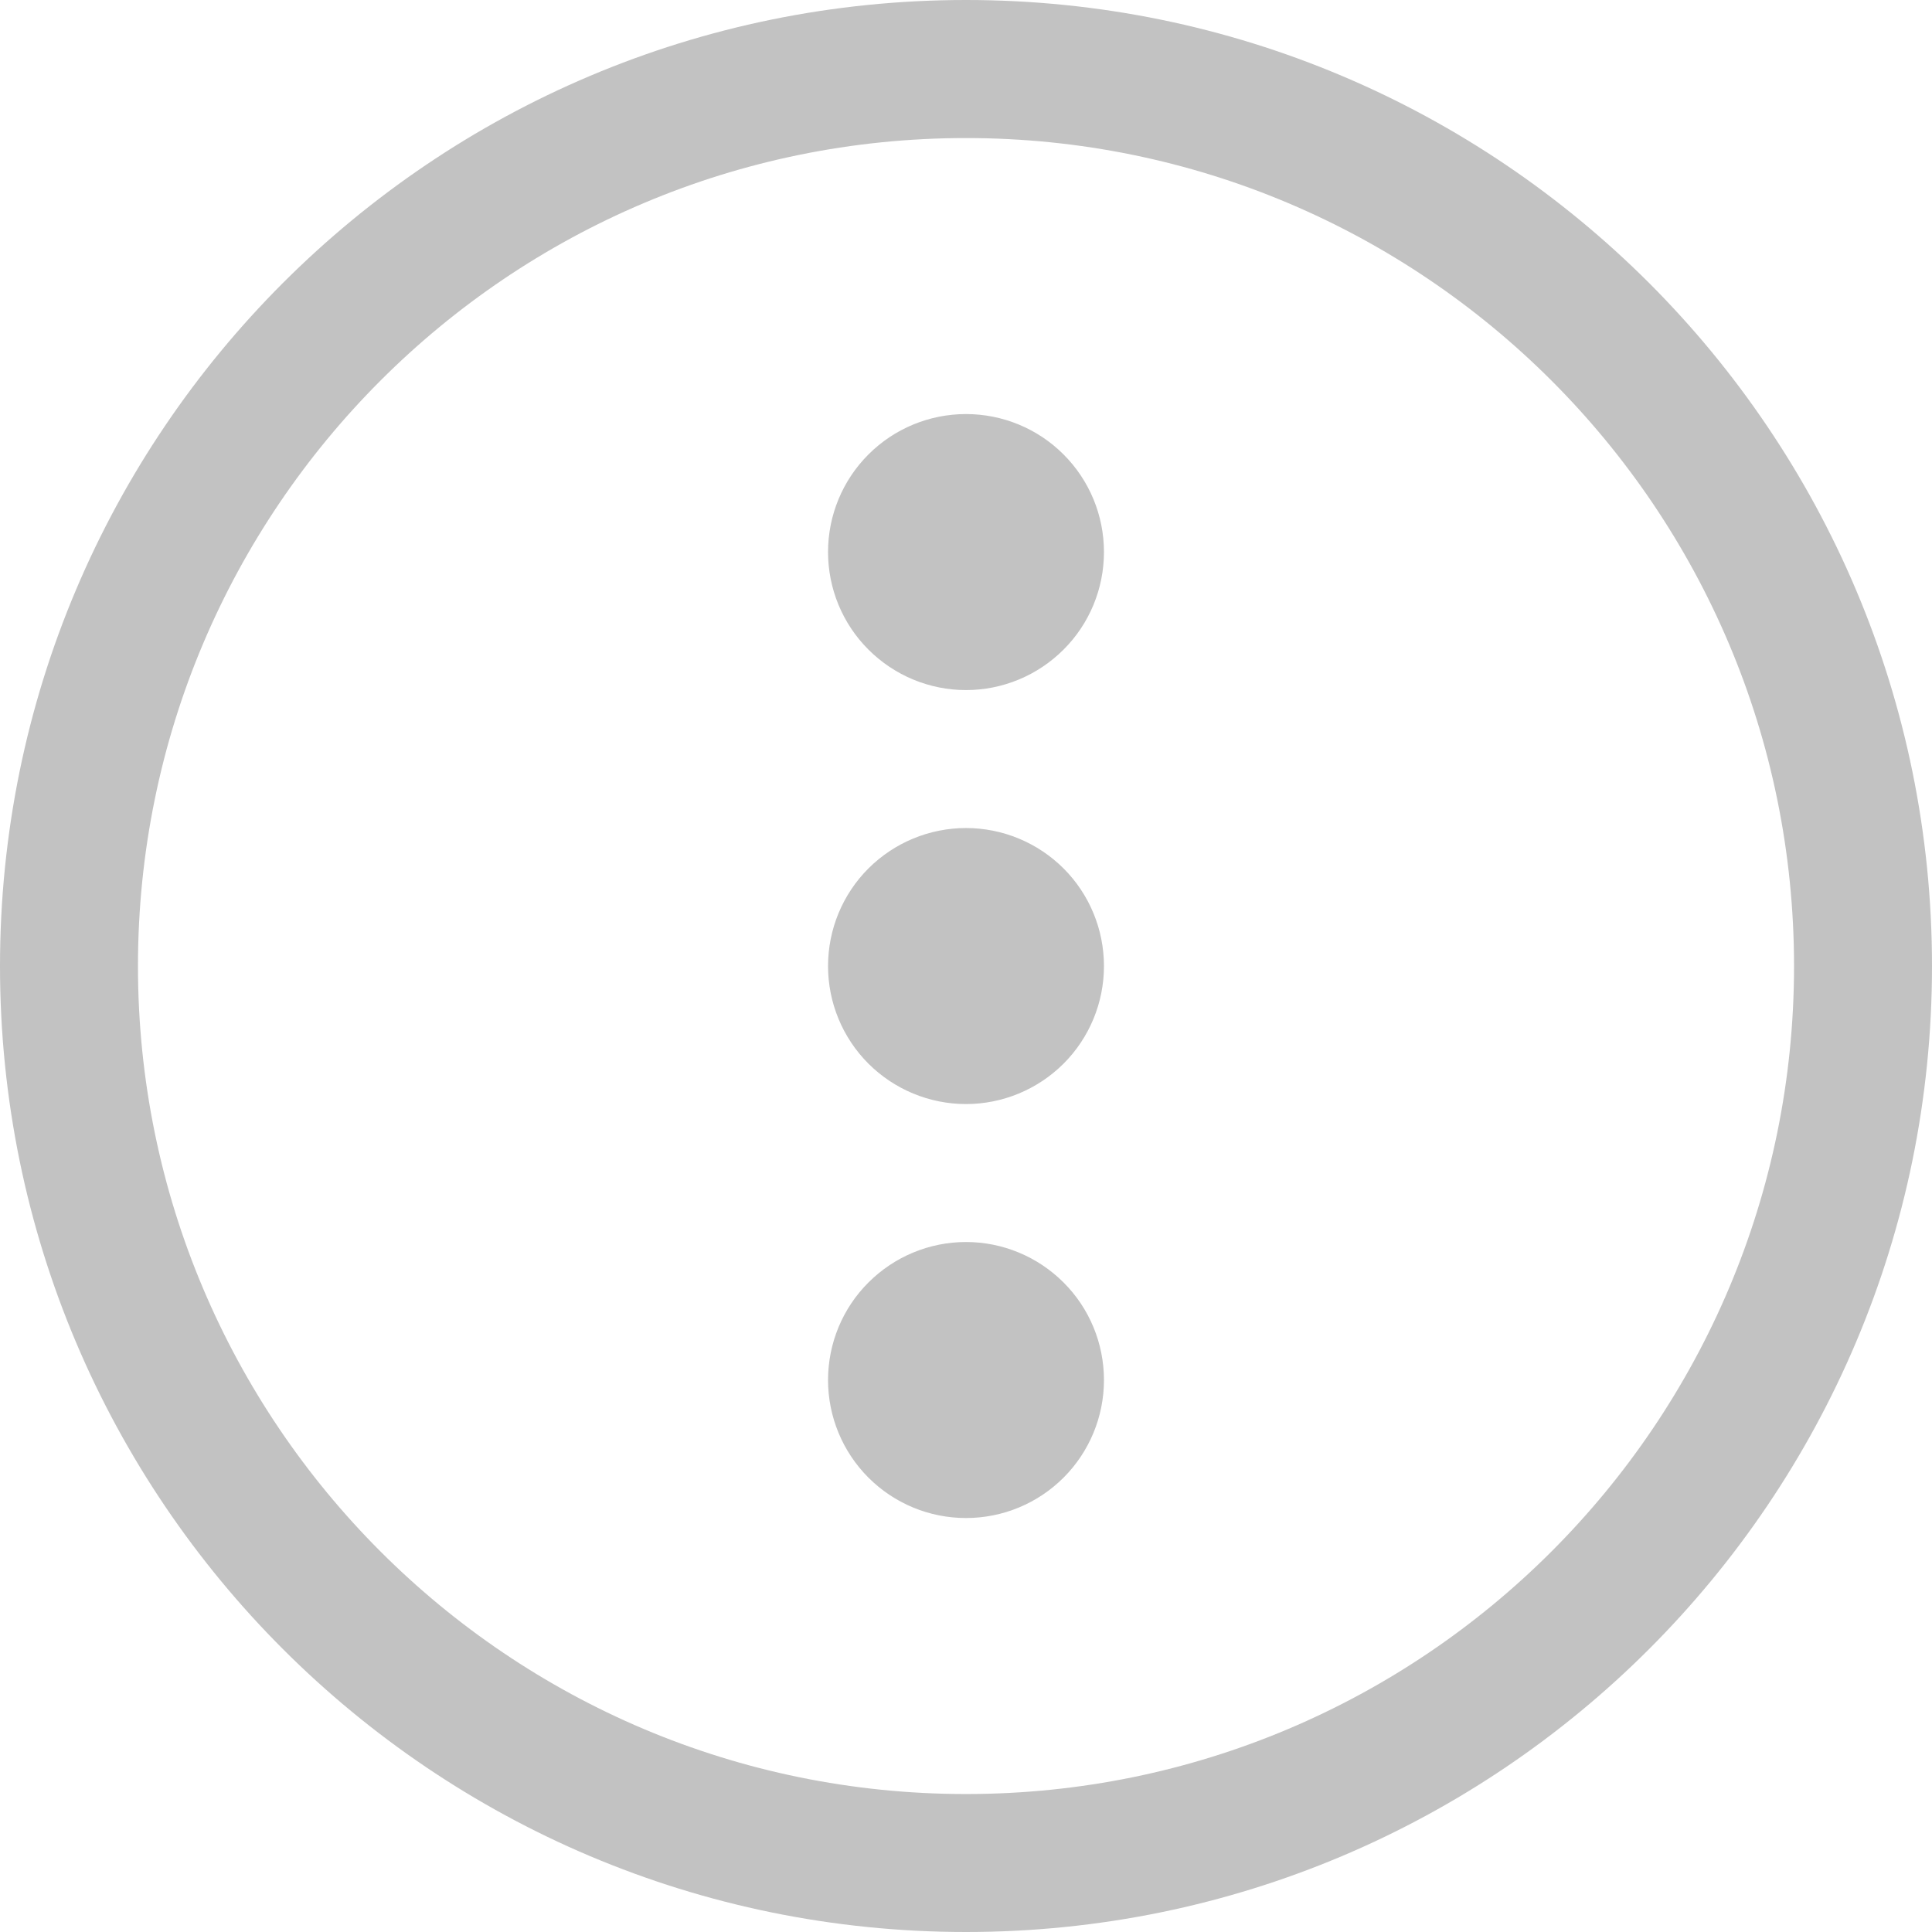 <svg width="22" height="22" viewBox="0 0 22 22" fill="none" xmlns="http://www.w3.org/2000/svg">
<path d="M9.429 6.286C9.429 6.703 9.594 7.103 9.889 7.397C10.184 7.692 10.583 7.858 11 7.858C11.417 7.858 11.816 7.692 12.111 7.397C12.406 7.103 12.571 6.703 12.571 6.286C12.571 5.869 12.406 5.47 12.111 5.175C11.816 4.88 11.417 4.715 11 4.715C10.583 4.715 10.184 4.88 9.889 5.175C9.594 5.47 9.429 5.869 9.429 6.286ZM9.429 11.001C9.429 11.417 9.594 11.817 9.889 12.112C10.184 12.406 10.583 12.572 11 12.572C11.417 12.572 11.816 12.406 12.111 12.112C12.406 11.817 12.571 11.417 12.571 11.001C12.571 10.584 12.406 10.184 12.111 9.889C11.816 9.595 11.417 9.429 11 9.429C10.583 9.429 10.184 9.595 9.889 9.889C9.594 10.184 9.429 10.584 9.429 11.001ZM11 17.286C10.583 17.286 10.184 17.121 9.889 16.826C9.594 16.531 9.429 16.131 9.429 15.715C9.429 15.298 9.594 14.898 9.889 14.604C10.184 14.309 10.583 14.143 11 14.143C11.417 14.143 11.816 14.309 12.111 14.604C12.406 14.898 12.571 15.298 12.571 15.715C12.571 16.131 12.406 16.531 12.111 16.826C11.816 17.121 11.417 17.286 11 17.286ZM11 22C4.925 22 1.16097e-06 17.076 1.42652e-06 11.001C1.69208e-06 4.925 4.925 0 11 0C17.075 0 22 4.925 22 11.001C22 17.076 17.075 22 11 22ZM11 20.429C16.207 20.429 20.429 16.207 20.429 11.001C20.429 5.794 16.207 1.572 11 1.572C5.793 1.572 1.571 5.794 1.571 11.001C1.571 16.207 5.793 20.429 11 20.429Z" fill="#C2C2C2"/>
</svg>
